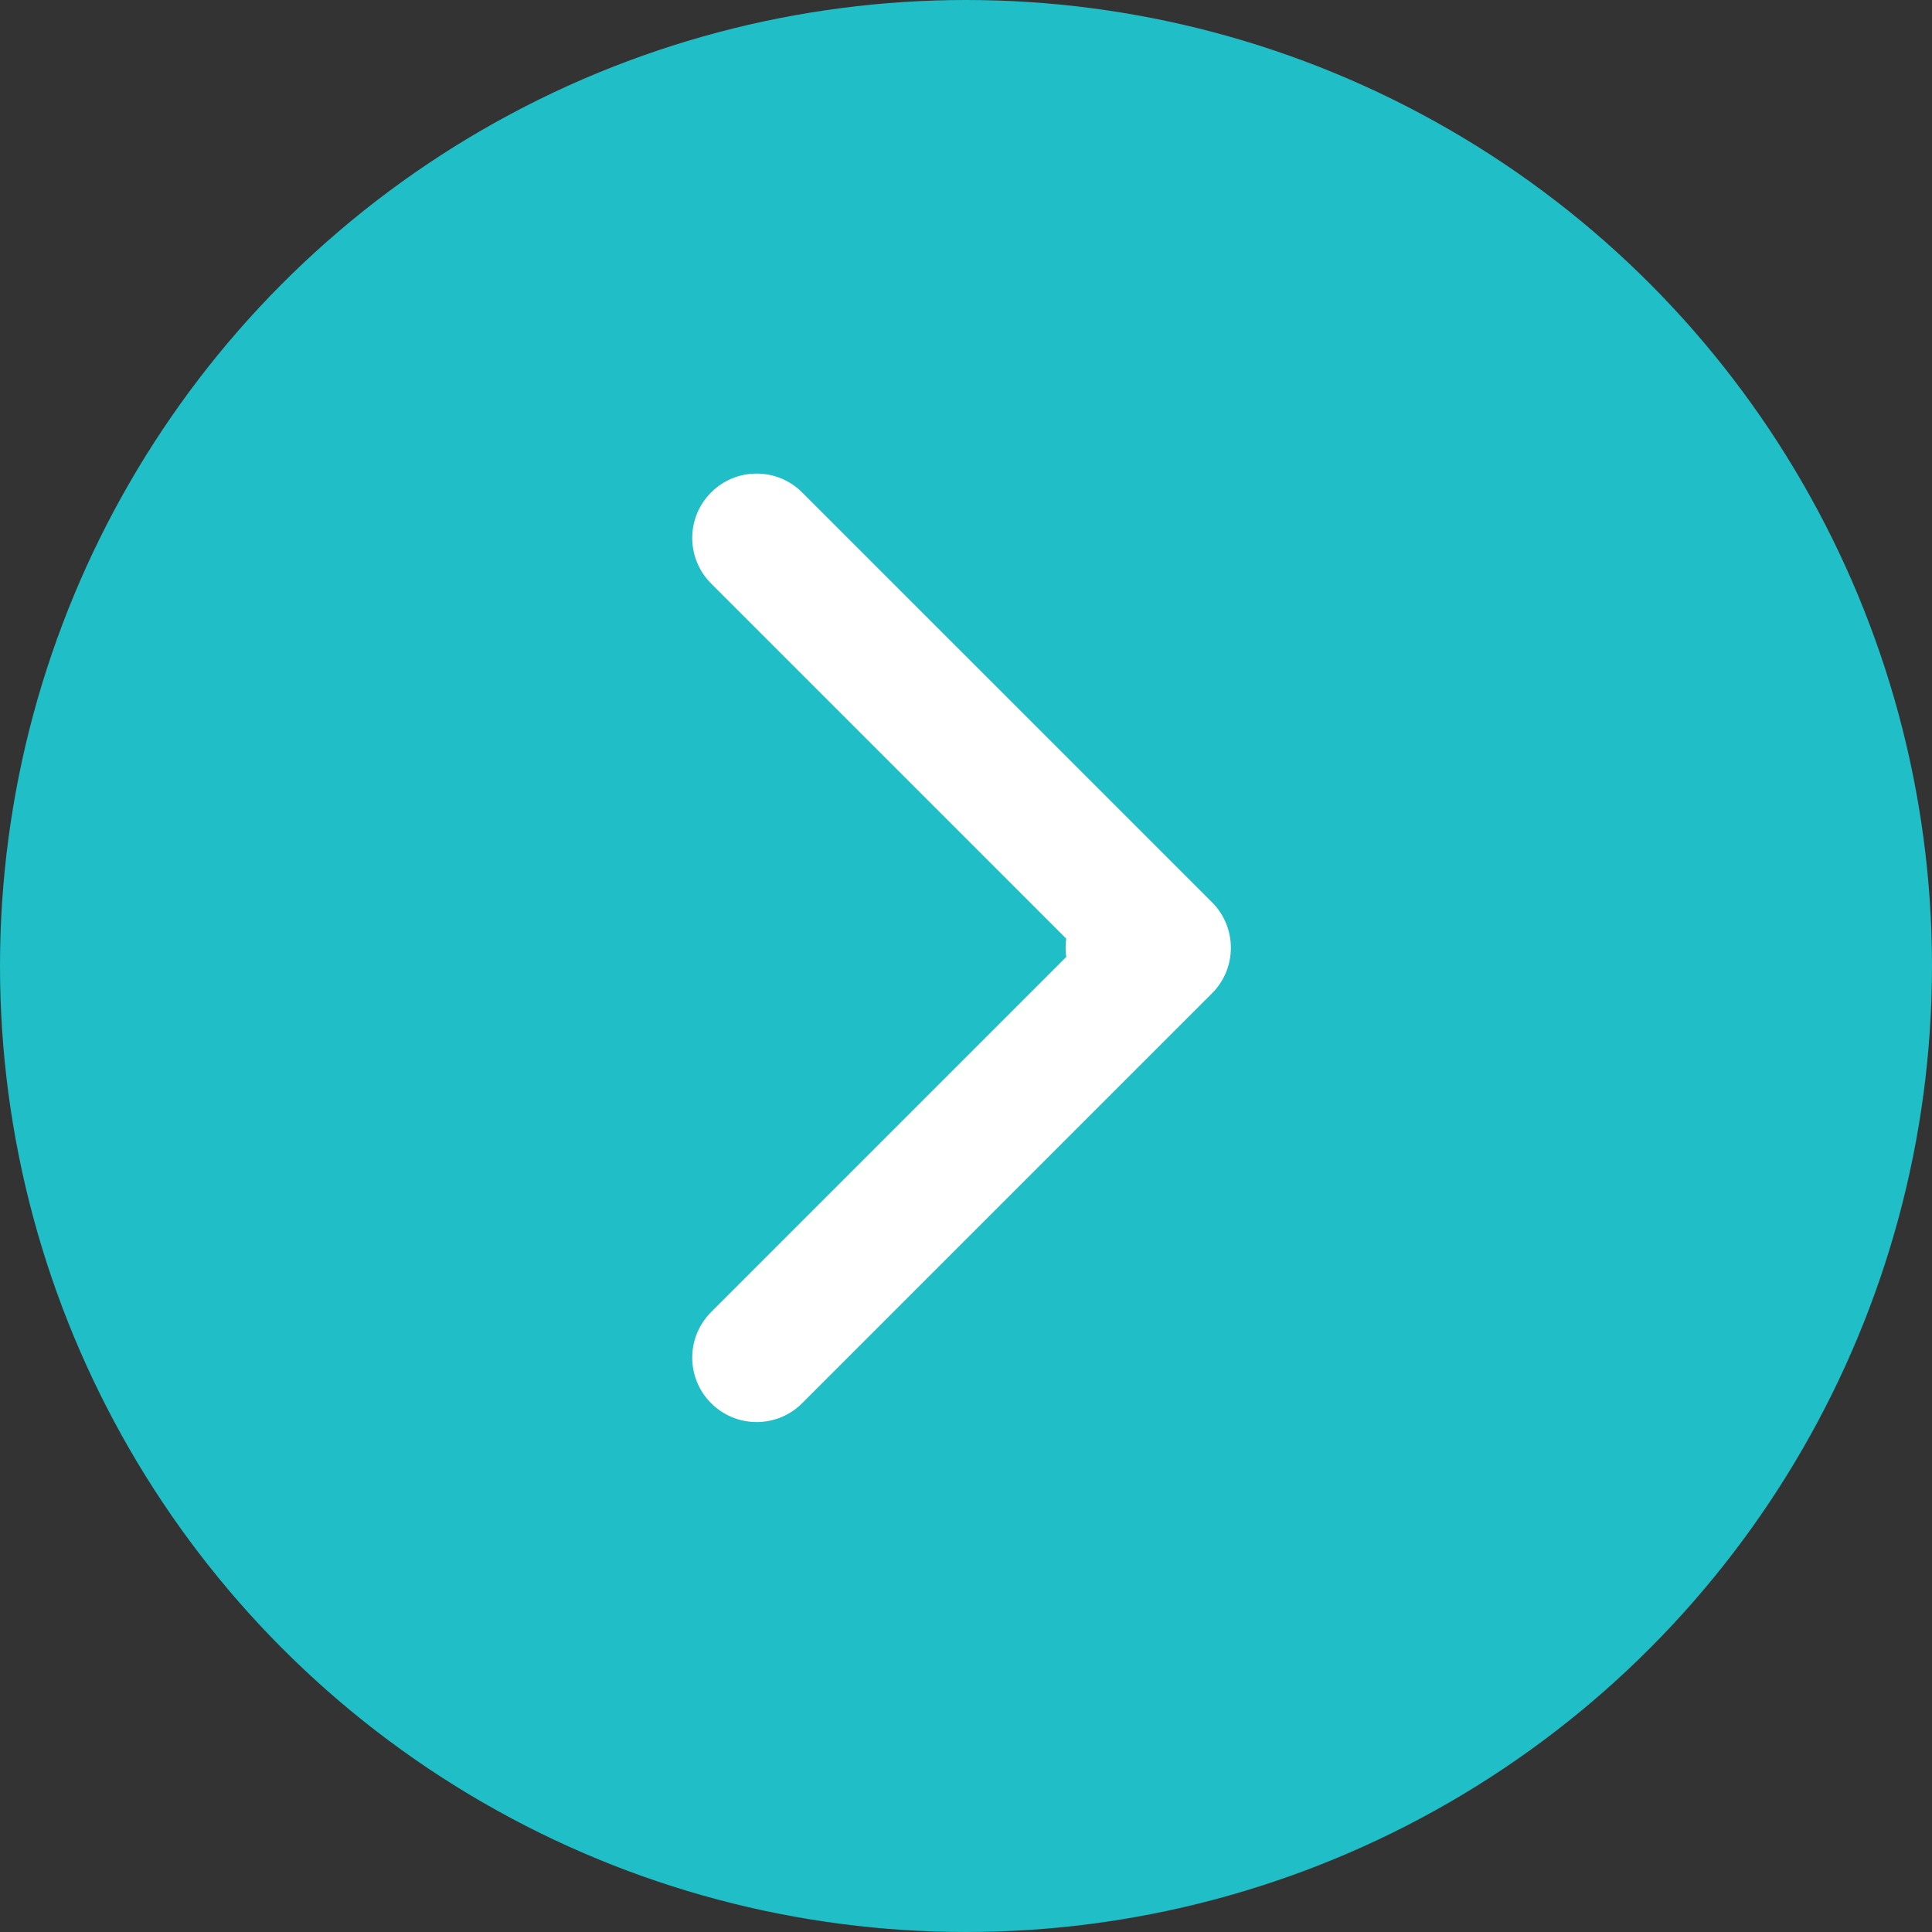 <svg width="45" height="45" viewBox="0 0 45 45" fill="none" xmlns="http://www.w3.org/2000/svg">
<rect x="0" y="0" width="45" height="45" fill="#333333" stroke="none"/>
<g id="Group 39896">
<circle id="Ellipse 1903" cx="22.5" cy="22.5" r="22.5" transform="matrix(1 0 0 -1 0 45)" fill="#20BEC6"/>
<path id="Arrow 12" d="M26.32 20.576C25.492 20.576 24.82 21.248 24.82 22.076C24.82 22.905 25.492 23.576 26.32 23.576L26.32 20.576ZM28.23 23.137C28.816 22.551 28.816 21.601 28.23 21.015L18.684 11.47C18.098 10.884 17.149 10.884 16.563 11.47C15.977 12.055 15.977 13.005 16.563 13.591L25.048 22.076L16.563 30.561C15.977 31.147 15.977 32.097 16.563 32.683C17.149 33.269 18.098 33.269 18.684 32.683L28.23 23.137ZM26.32 23.576L27.169 23.576L27.169 20.576L26.32 20.576L26.32 23.576Z" fill="white"/>
</g>
</svg>
